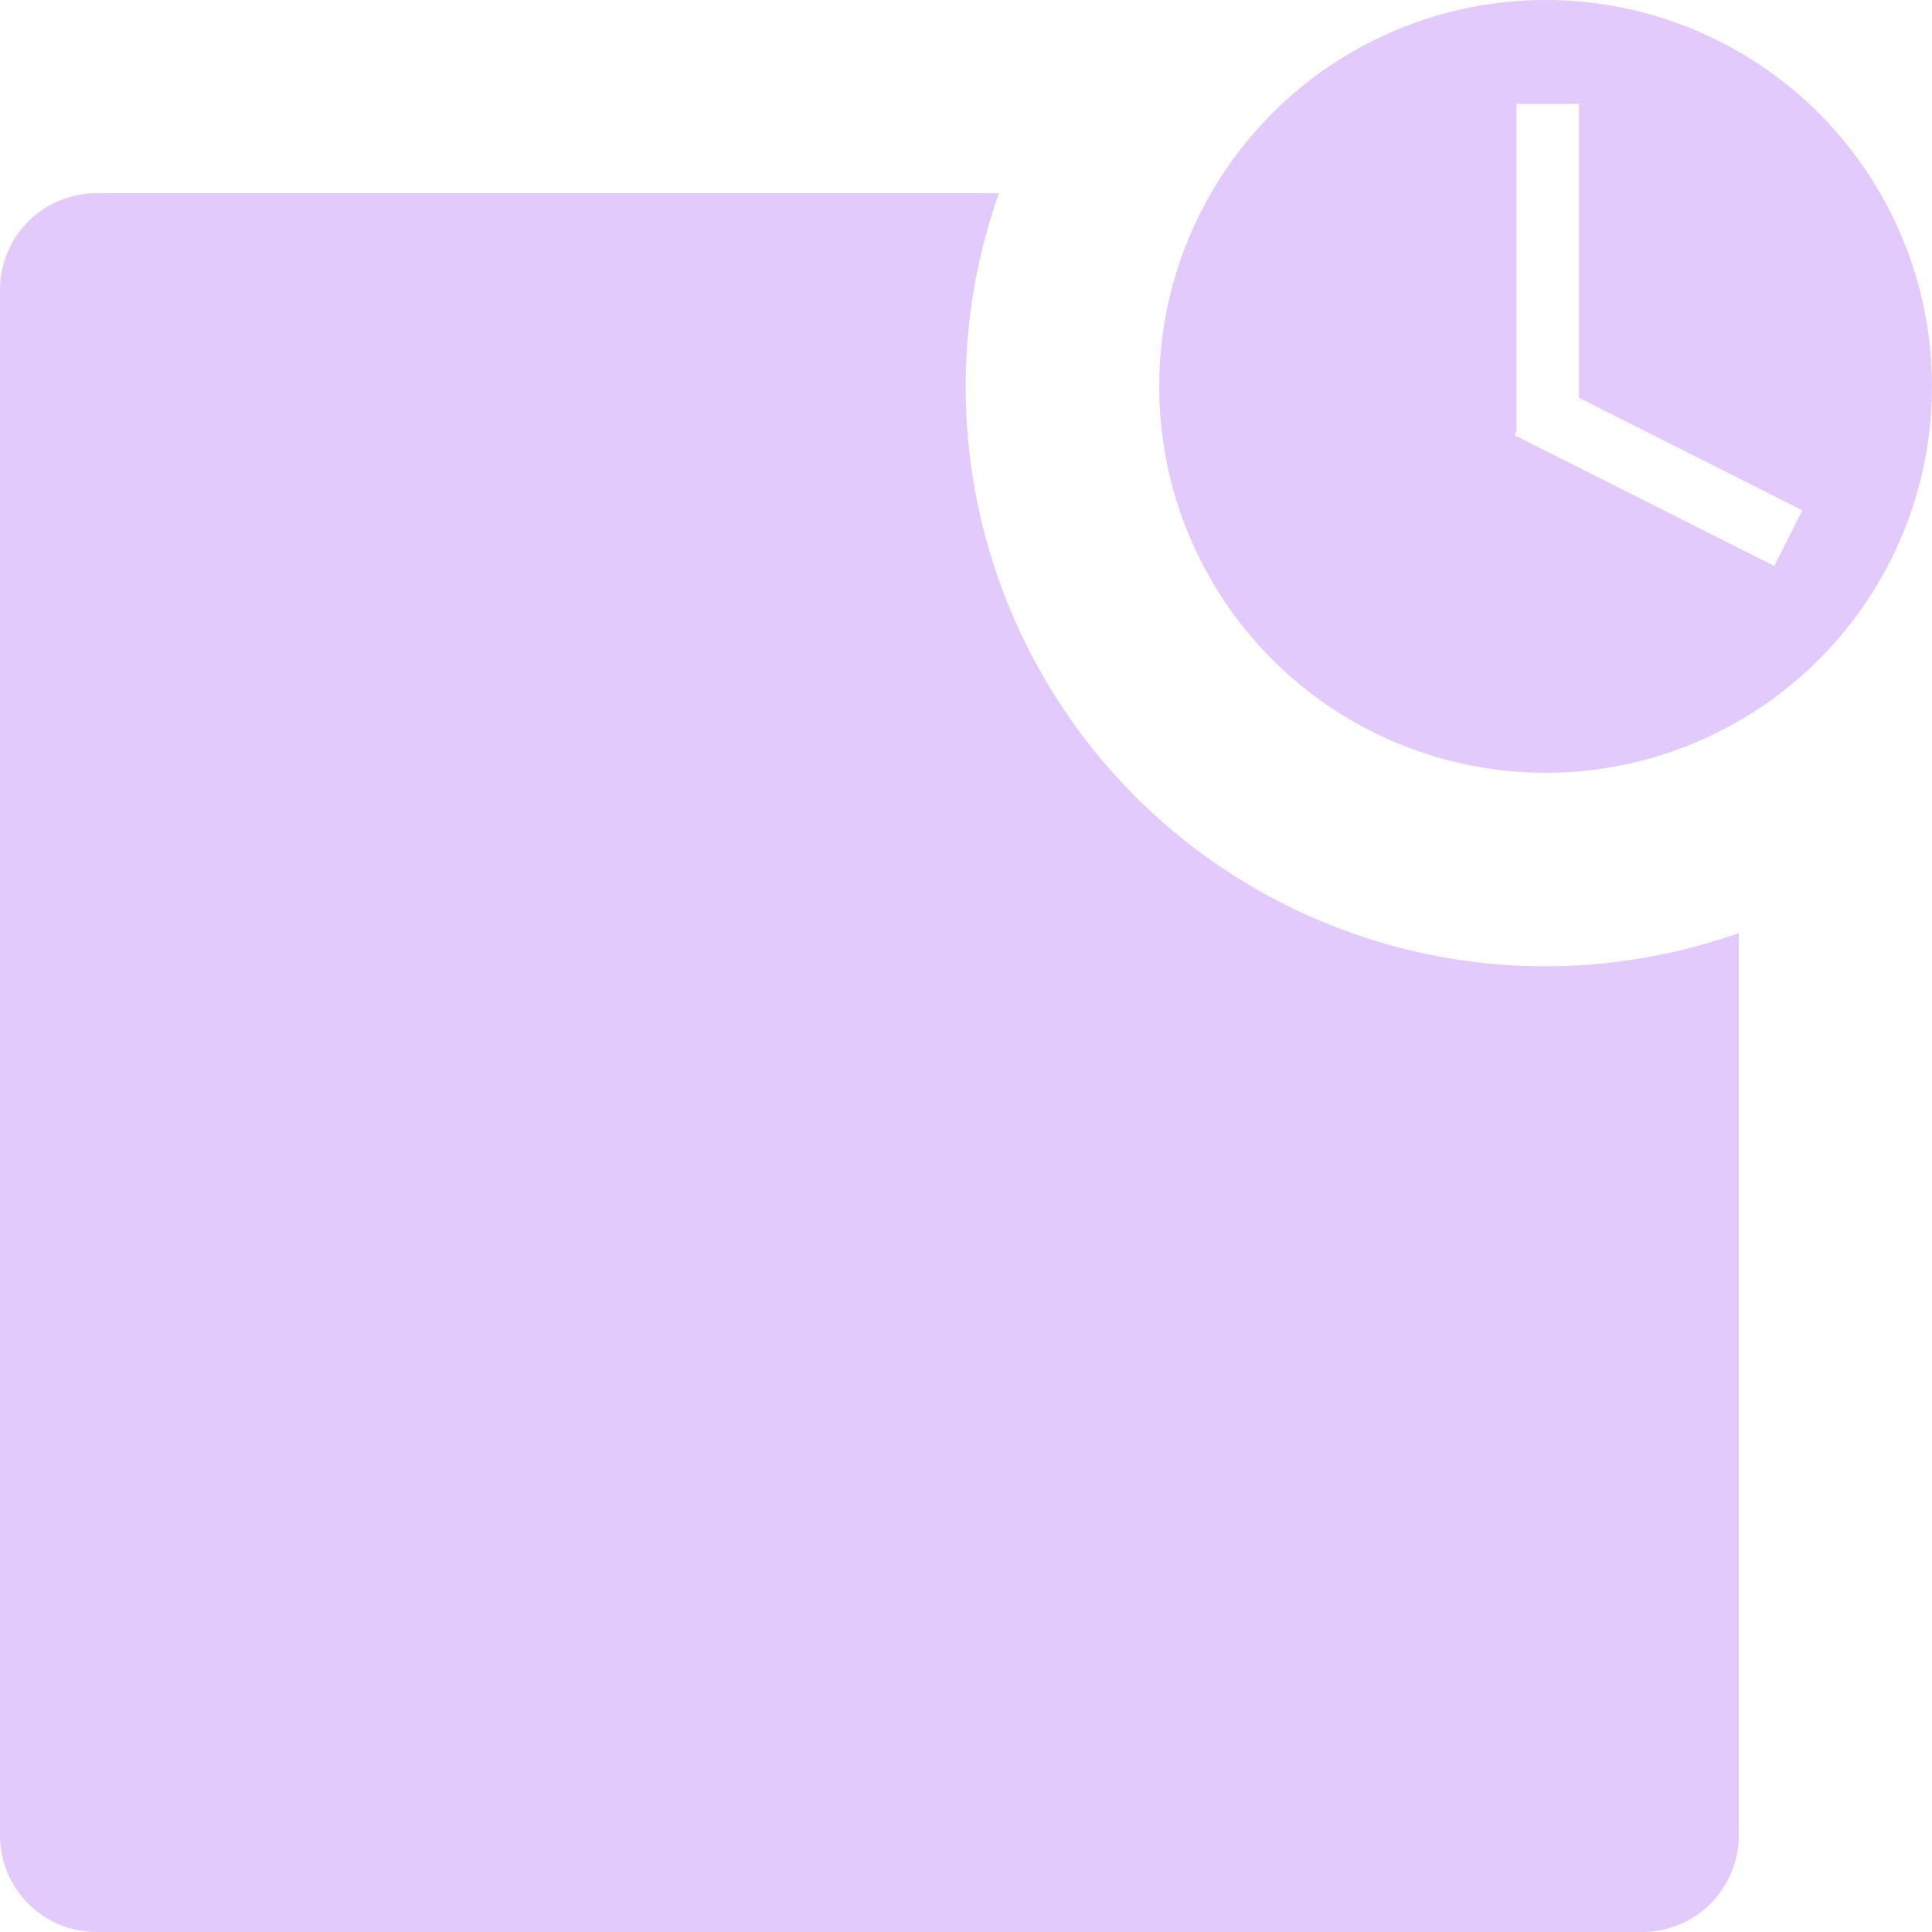 <svg width="22" height="22" viewBox="0 0 22 22" fill="none" xmlns="http://www.w3.org/2000/svg">
<path fill-rule="evenodd" clip-rule="evenodd" d="M11.159 5.86C10.884 4.644 10.959 3.375 11.375 2.2H1.1C0.808 2.2 0.528 2.316 0.322 2.522C0.116 2.728 0 3.008 0 3.3V20.9C0 21.192 0.116 21.471 0.322 21.678C0.528 21.884 0.808 22 1.1 22H18.7C18.992 22 19.271 21.884 19.478 21.678C19.684 21.471 19.8 21.192 19.8 20.9V10.625C18.625 11.041 17.356 11.116 16.14 10.841C14.924 10.566 13.811 9.952 12.929 9.071C12.048 8.189 11.434 7.076 11.159 5.86ZM14.489 7.511C15.314 8.336 16.433 8.8 17.6 8.8C18.767 8.8 19.886 8.336 20.711 7.511C21.536 6.686 22 5.567 22 4.4C22 3.233 21.536 2.114 20.711 1.289C19.886 0.464 18.767 0 17.6 0C16.433 0 15.314 0.464 14.489 1.289C13.664 2.114 13.2 3.233 13.2 4.4C13.2 5.567 13.664 6.686 14.489 7.511ZM17.979 1.183H17.269V4.91L17.246 4.955L17.269 4.966V4.968H17.271L20.204 6.445L20.523 5.811L17.979 4.529V1.183Z" fill="#D7B4FB" fill-opacity="0.7"/>
</svg>
